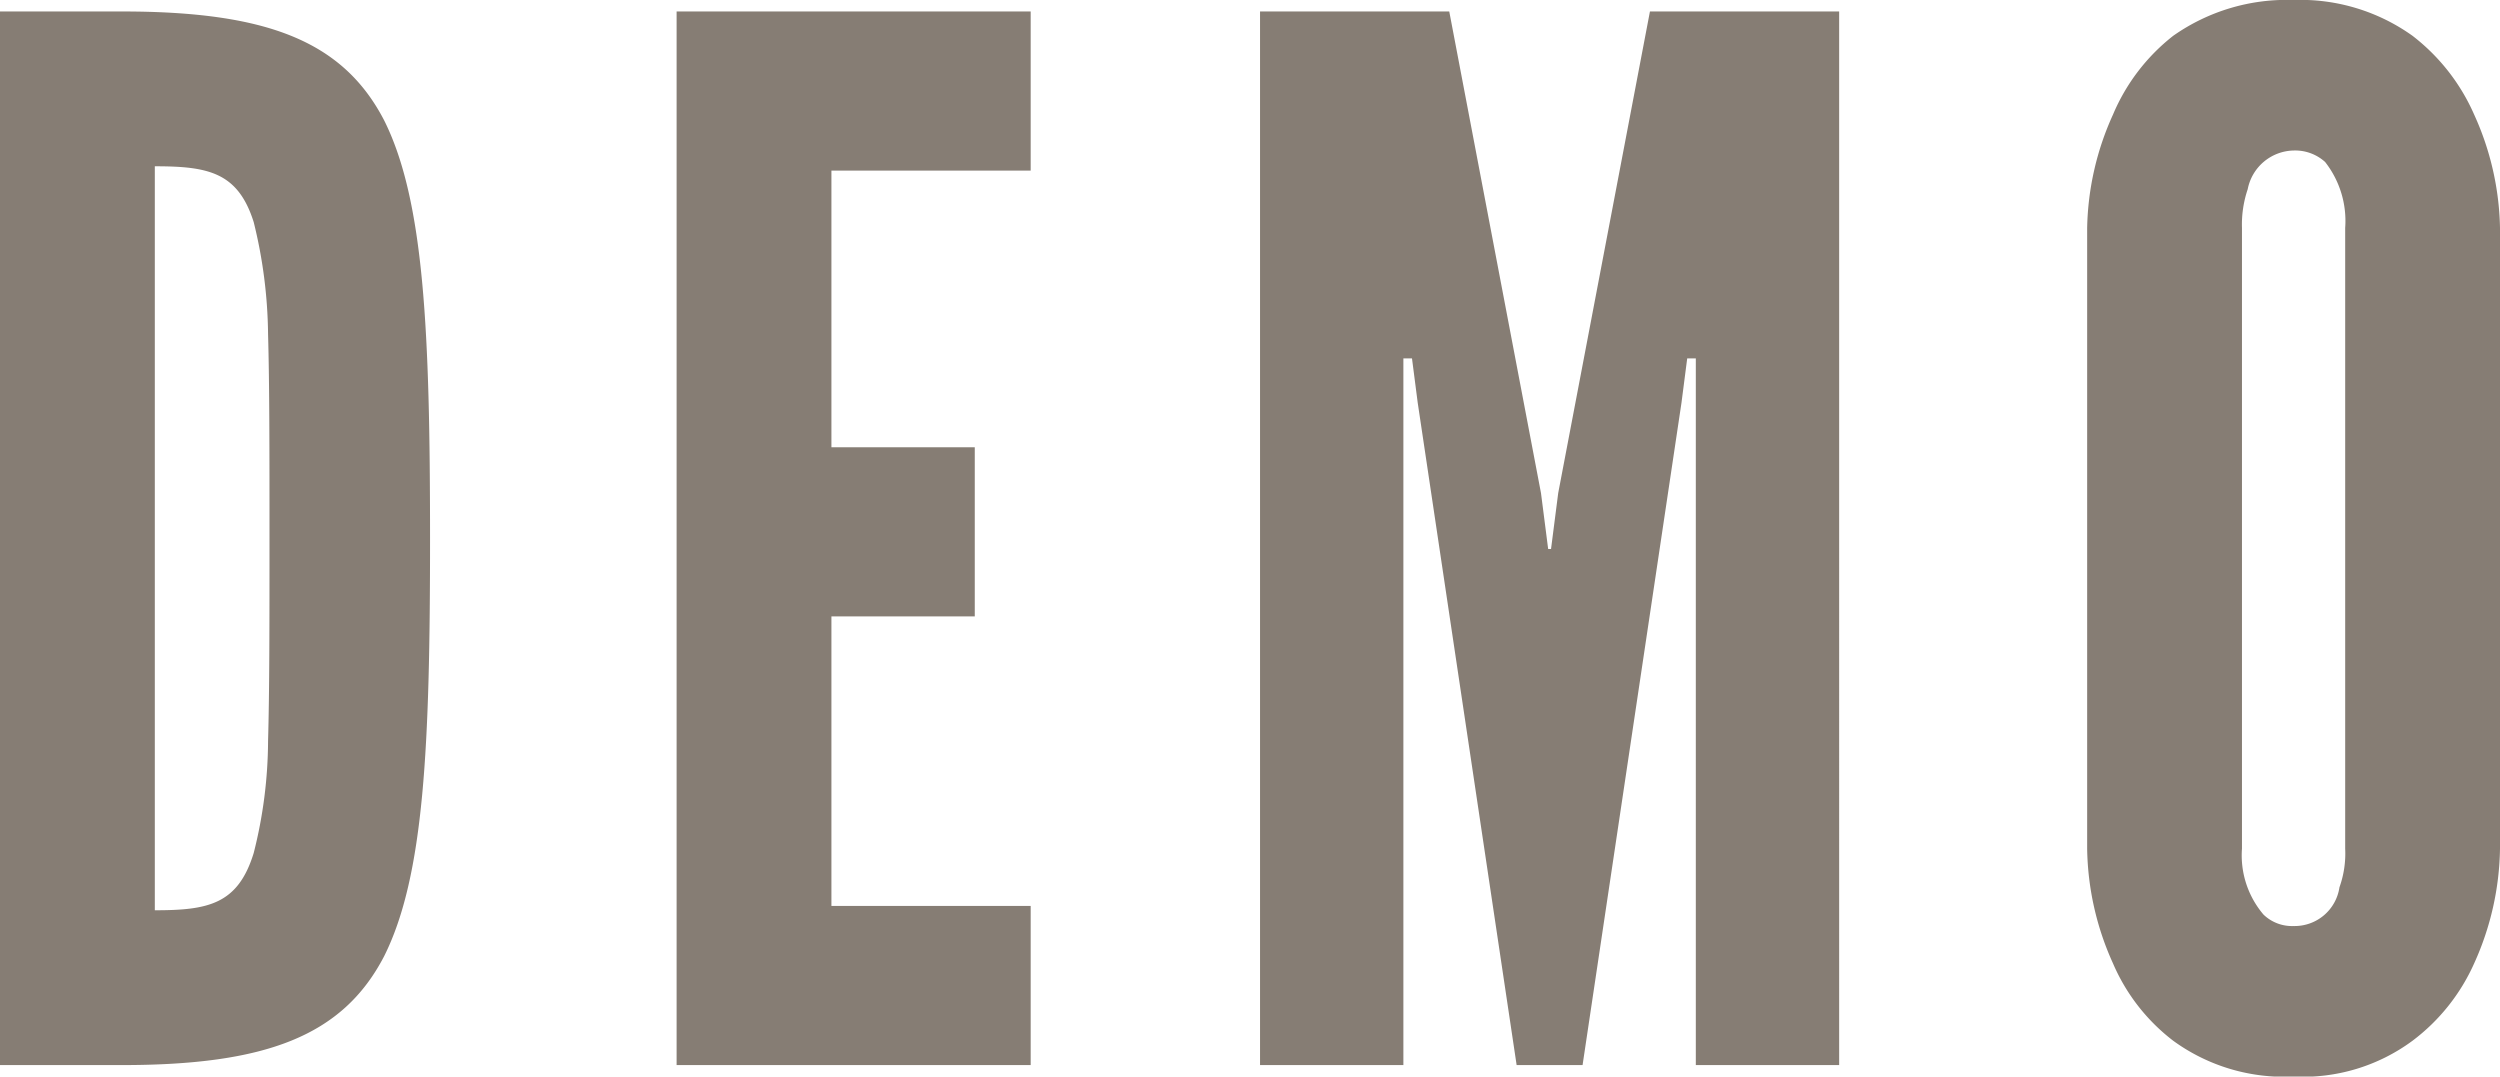 <svg xmlns="http://www.w3.org/2000/svg" width="52.32" height="22.53" viewBox="0 0 52.32 22.53">
  <path id="Path_9" data-name="Path 9" d="M1.2,0V-22.05H3.75c3,0,4.62.6,5.49,2.28.84,1.68.96,4.44.96,8.76s-.12,7.05-.96,8.73C8.37-.6,6.75,0,3.75,0ZM4.44-3.24c1.11,0,1.74-.12,2.07-1.2a9.651,9.651,0,0,0,.3-2.34c.03-1.05.03-2.46.03-4.26s0-3.21-.03-4.26a10.117,10.117,0,0,0-.3-2.34c-.33-1.05-.96-1.17-2.07-1.17ZM15.36-22.05h7.41v3.33H18.6v5.79h3v3.54h-3v6.06h4.17V0H15.36ZM32.94,0,30.87-13.86l-.12-.93h-.18V0h-3V-22.05h3.96l1.92,10.08.15,1.17h.06l.15-1.17,1.92-10.08h3.96V0h-3V-14.79h-.18l-.12.93L34.32,0ZM53.52-4.53a6.007,6.007,0,0,1-.54,2.4A4.128,4.128,0,0,1,51.69-.51,3.851,3.851,0,0,1,49.2.24a3.941,3.941,0,0,1-2.52-.75,4.045,4.045,0,0,1-1.26-1.62,6.007,6.007,0,0,1-.54-2.4V-17.52a5.979,5.979,0,0,1,.54-2.37,4.129,4.129,0,0,1,1.26-1.65,4.127,4.127,0,0,1,2.52-.75,4.032,4.032,0,0,1,2.49.75,4.212,4.212,0,0,1,1.29,1.65,5.979,5.979,0,0,1,.54,2.37ZM50.28-17.52a2,2,0,0,0-.42-1.38.934.934,0,0,0-.66-.24,1,1,0,0,0-.96.81,2.3,2.3,0,0,0-.12.81V-4.53a1.911,1.911,0,0,0,.45,1.38.859.859,0,0,0,.63.24.948.948,0,0,0,.96-.81,2.1,2.1,0,0,0,.12-.81Z" transform="translate(-1.2 22.29)" fill="#867d74"/>
</svg>
